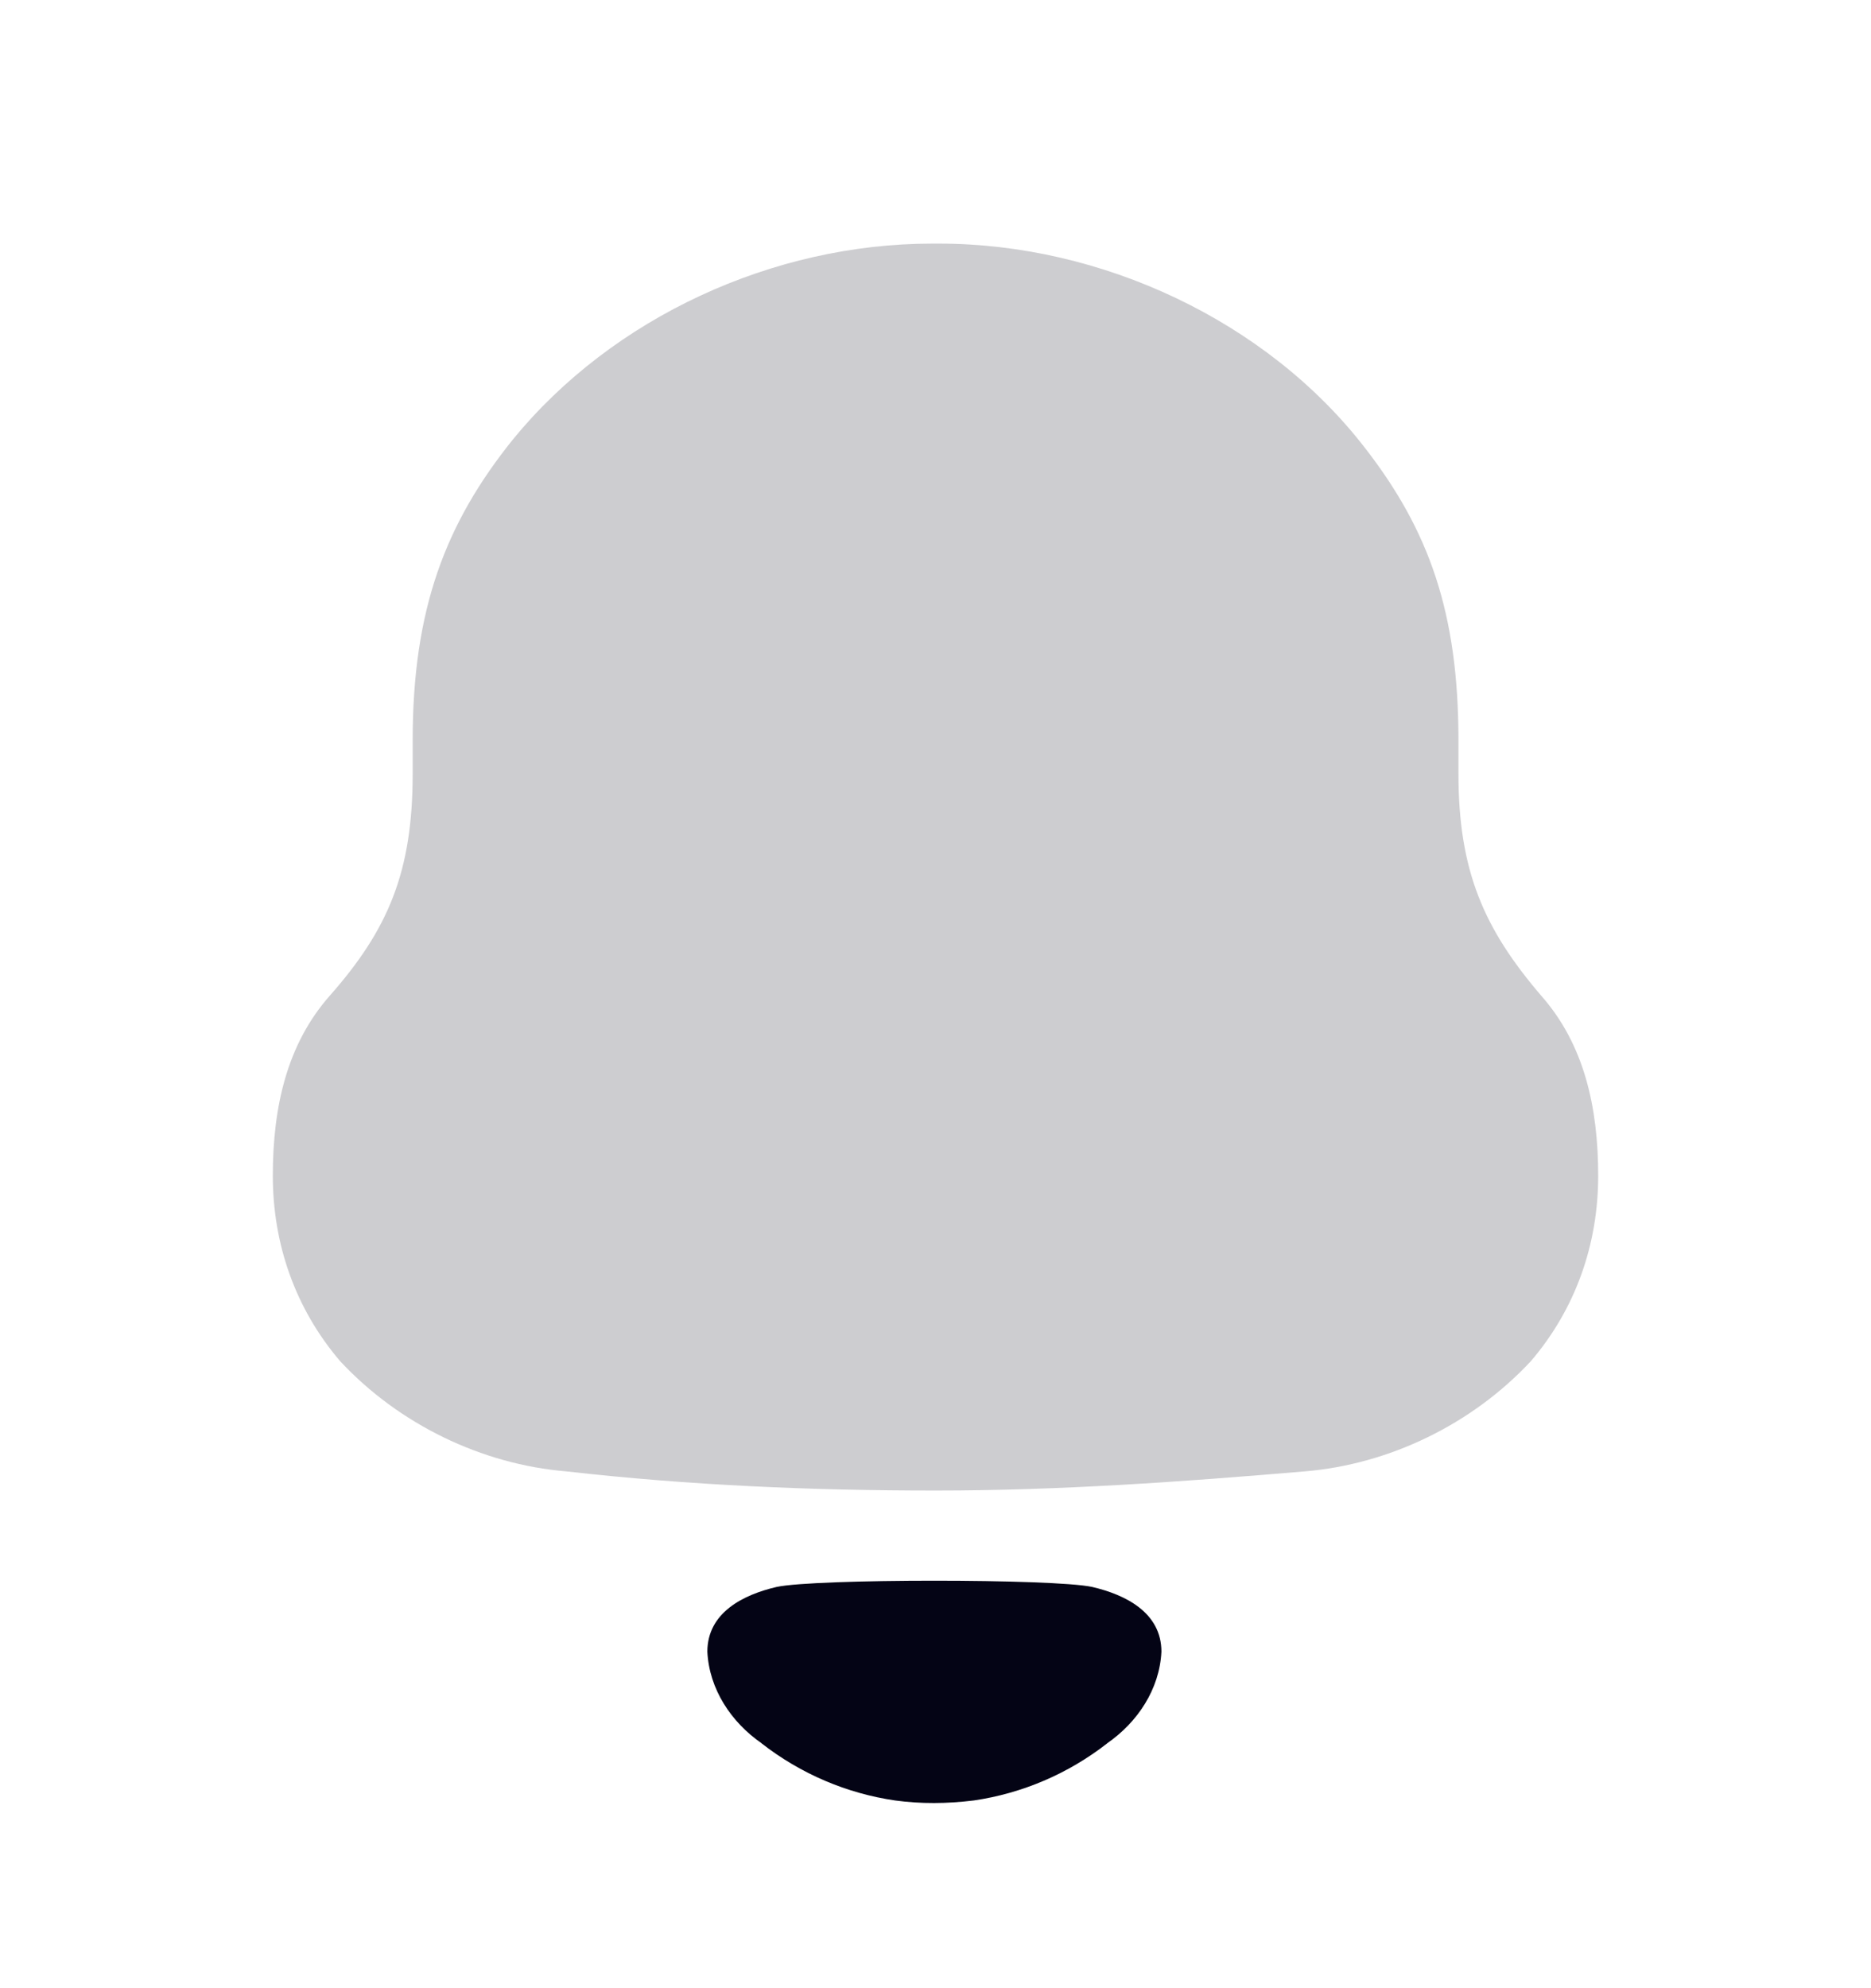 <svg width="16" height="17" viewBox="0 0 16 17" fill="none" xmlns="http://www.w3.org/2000/svg">
<path fill-rule="evenodd" clip-rule="evenodd" d="M9.339 13.569C9.006 13.498 6.975 13.498 6.642 13.569C6.357 13.635 6.049 13.788 6.049 14.123C6.065 14.444 6.253 14.726 6.513 14.906L6.512 14.906C6.848 15.168 7.242 15.335 7.655 15.395C7.875 15.425 8.099 15.423 8.327 15.395C8.739 15.335 9.133 15.168 9.469 14.906L9.468 14.906C9.728 14.726 9.916 14.444 9.932 14.123C9.932 13.788 9.624 13.635 9.339 13.569" fill="#040415"/>
<path fill-rule="evenodd" clip-rule="evenodd" d="M13.18 8.514C12.693 7.945 12.472 7.452 12.472 6.615V6.33C12.472 5.239 12.22 4.536 11.675 3.833C10.833 2.741 9.416 2.083 8.03 2.083H7.971C6.613 2.083 5.241 2.711 4.385 3.759C3.809 4.476 3.529 5.209 3.529 6.33V6.615C3.529 7.452 3.322 7.945 2.82 8.514C2.451 8.932 2.333 9.471 2.333 10.054C2.333 10.637 2.525 11.19 2.909 11.639C3.411 12.178 4.119 12.521 4.843 12.581C5.89 12.7 6.938 12.745 8 12.745C9.063 12.745 10.11 12.67 11.158 12.581C11.881 12.521 12.589 12.178 13.091 11.639C13.475 11.19 13.667 10.637 13.667 10.054C13.667 9.471 13.549 8.932 13.18 8.514" fill="#CDCDD0"/>
</svg>

